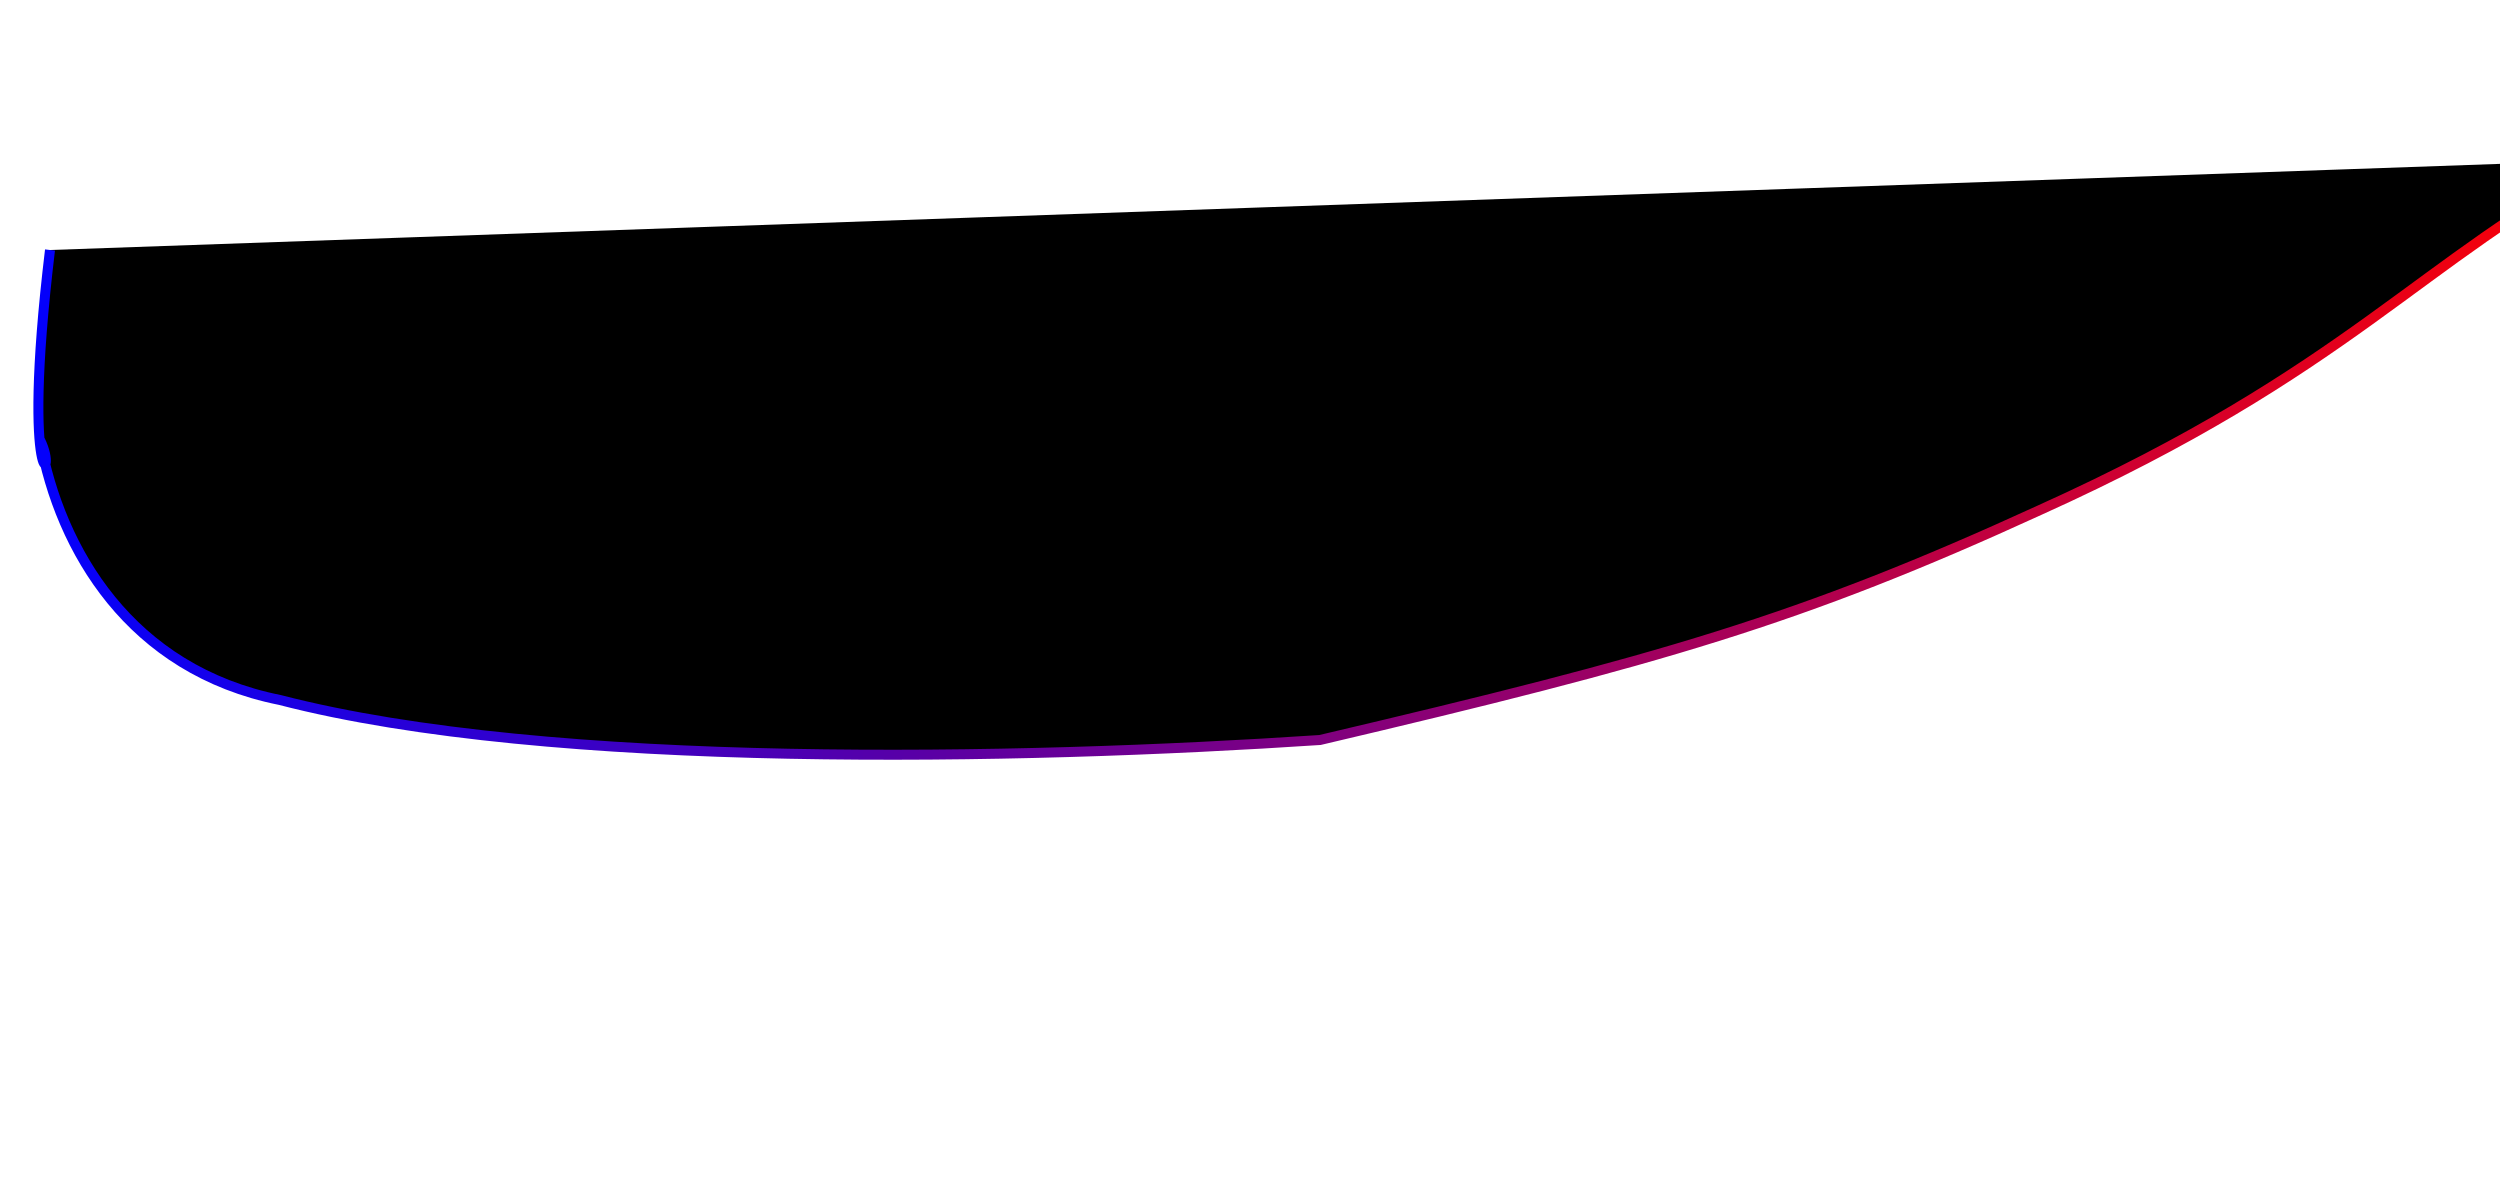 <?xml version="1.0" encoding="UTF-8" standalone="no"?>
<svg style="background:yellow;" viewBox="0 0 250 120" version="1.1" id="Nesxtep" xmlns="http://www.w3.org/2000/svg">
  <defs>
    <linearGradient id="degradadoLinea" x1="0%" y1="0%" x2="100%" y2="0%">
      <stop offset="0%" style="stop-color:rgb(0,0,255);stop-opacity:1" />
      <stop offset="100%" style="stop-color:rgb(255,0,0);stop-opacity:1" />
    </linearGradient>
  </defs>
  <path
    d="m 261,16 c -19,10 -26,21 -57,35 -24,11 -38,15 -72,23 -30,2 -77,3 -104,-4 -15,-3 -22,-15 -24,-26 2,4 -2,6 1,-19"
    transform="matrix(1,0,0,1,0,0)" stroke="url(#degradadoLinea)" stroke-width="1" />
</svg>